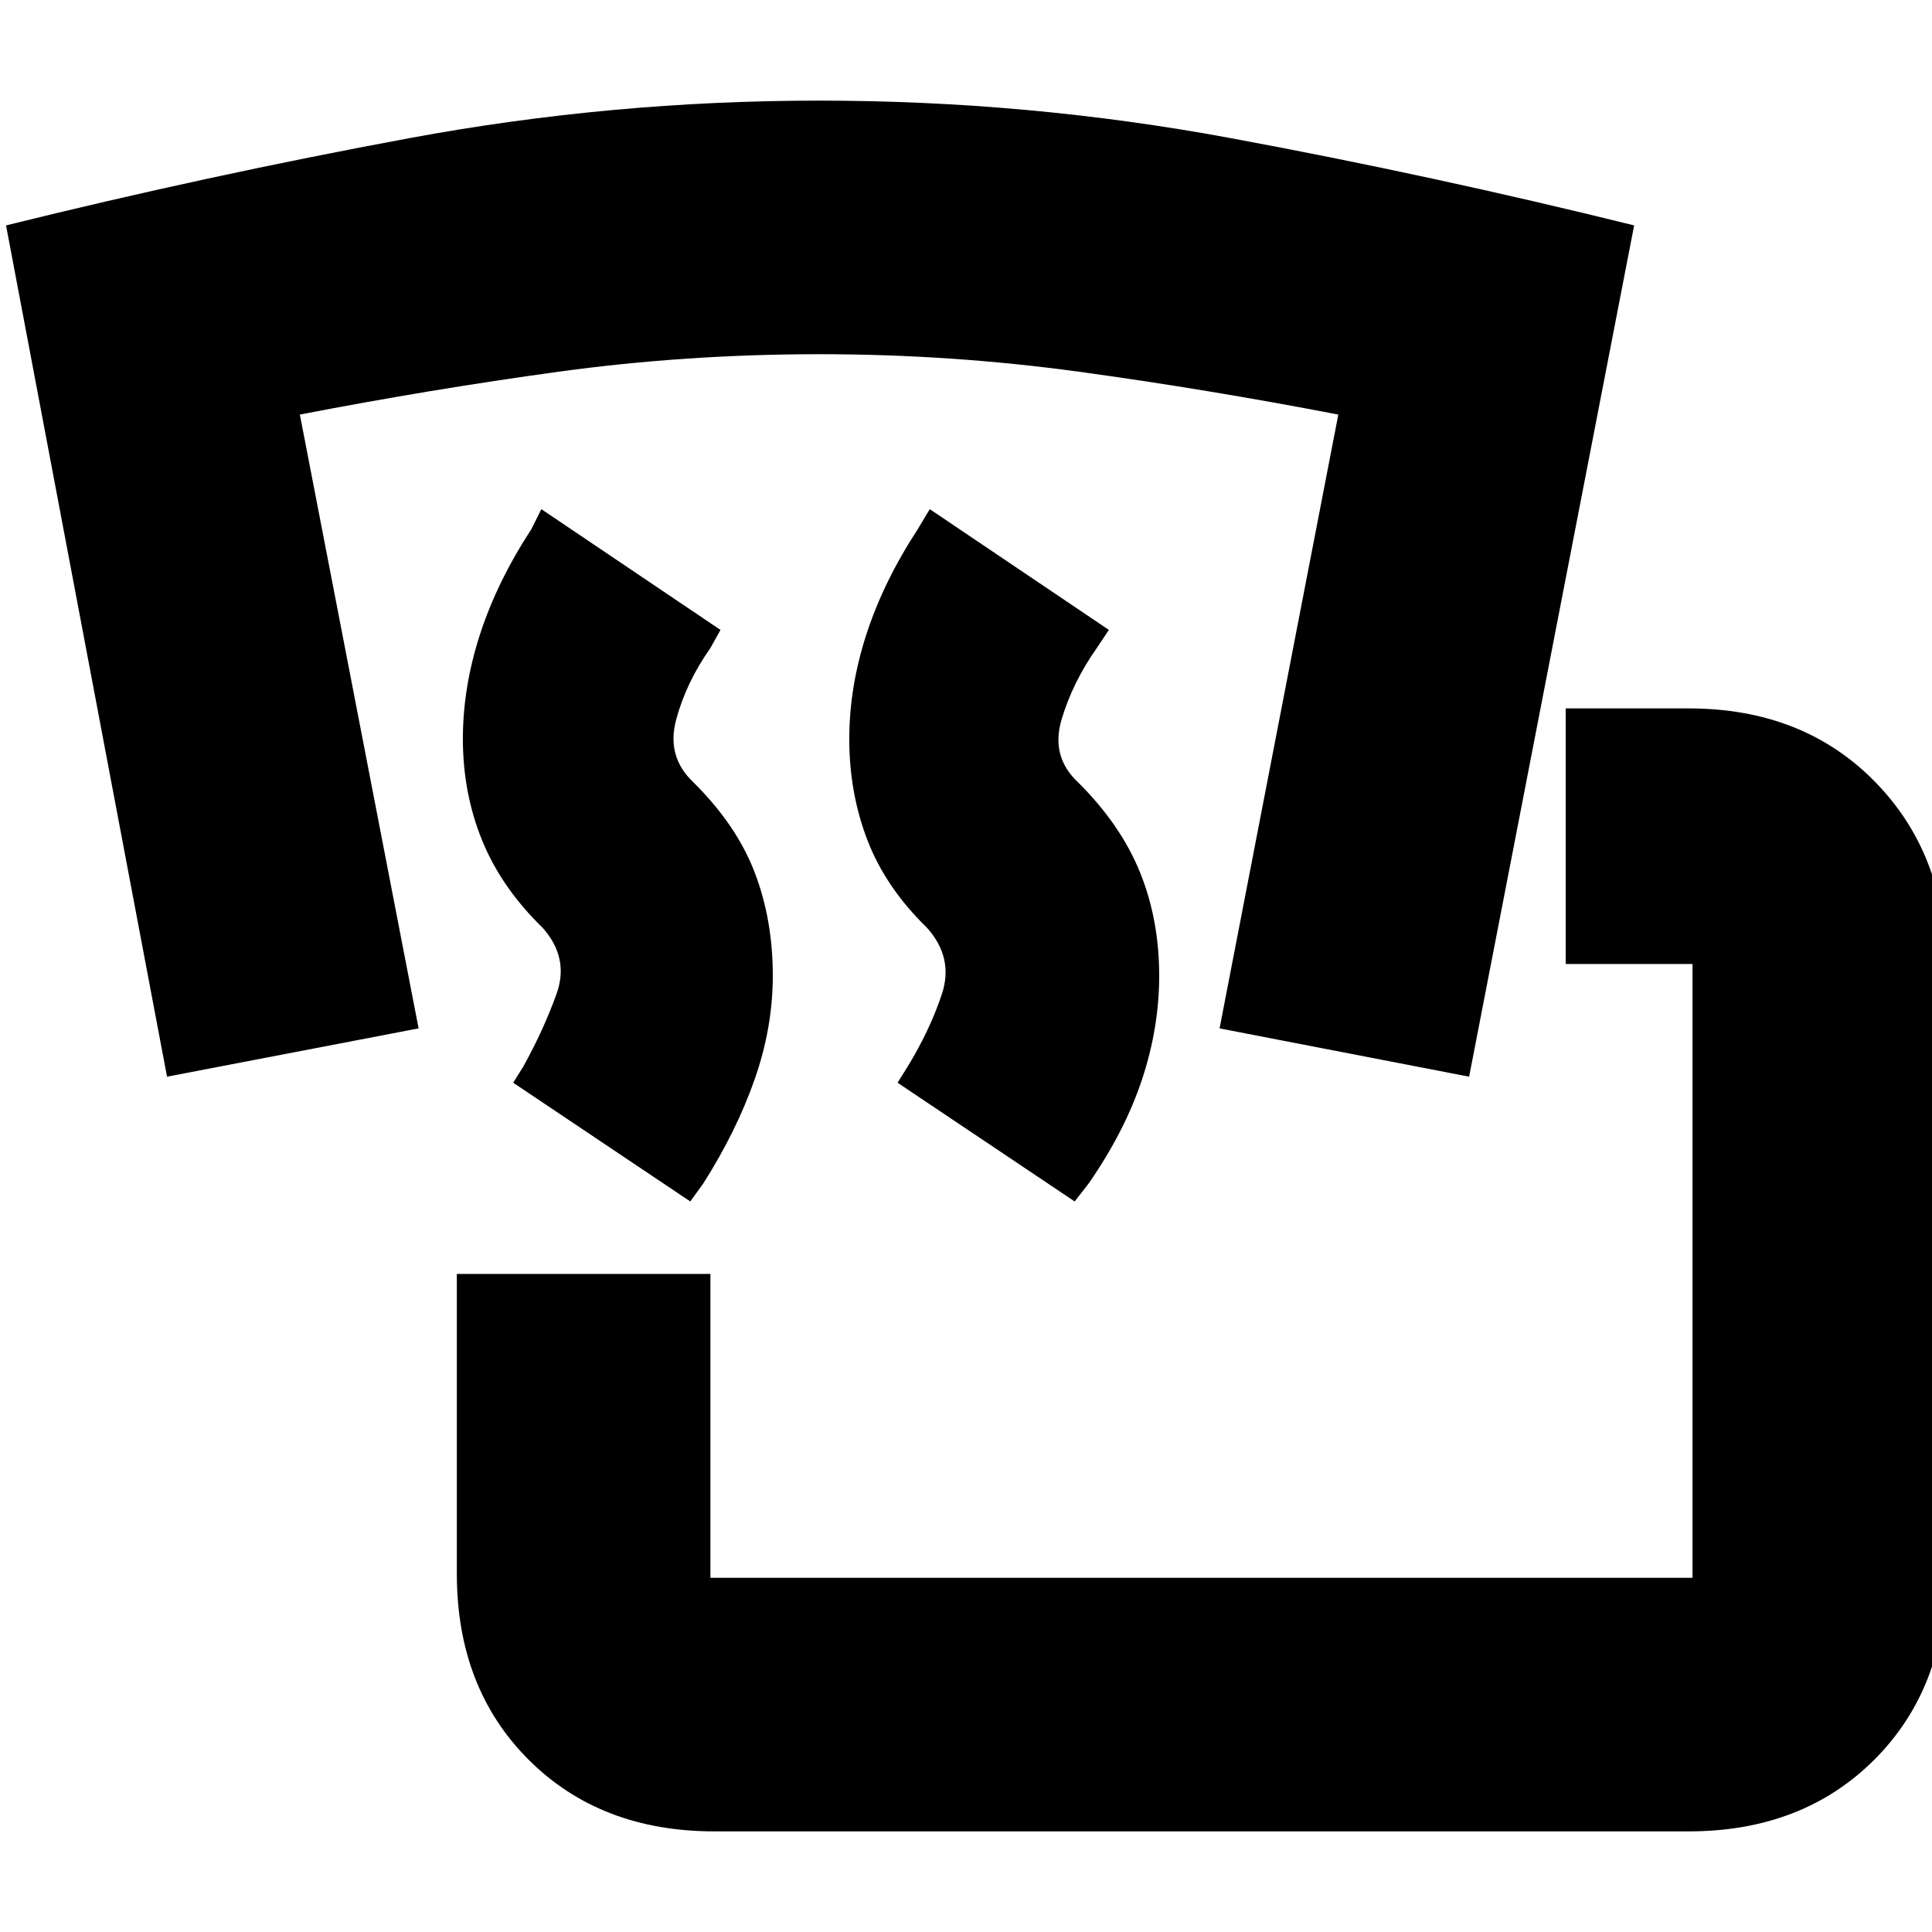 <svg xmlns="http://www.w3.org/2000/svg" height="20" viewBox="0 -960 960 960" width="20"><path d="M355-50q-56.73 0-92.36-35.64Q227-121.28 227-178v-149h126v151h488v-305h-63v-127h61q56.72 0 92.36 36.14T967-480v302q0 56.72-35.64 92.36T839-50H355Zm-12-313-88-59 5-8q10-18 16.5-36t-6.86-32.98q-20.52-19.96-30.08-43.45-9.56-23.49-9.56-50.43 0-25.69 8.5-51.91Q247-671 264-697l5-10 89 60-5 9q-12 17-17 35.5t8.59 31.26Q366-550 375-526.5q9 23.5 9 51.36 0 25.69-9 51.41Q366-398 349.5-372l-6.5 9Zm191 0-88-59 5-8q11-18 17-36t-7.36-32.98q-20.52-19.96-29.58-43.45-9.06-23.49-9.06-50.43 0-25.69 8.5-51.91Q439-671 456-697l6-10 89 60-6 9q-12 17-17.5 35.5t8.24 31.28q21.16 21.06 30.71 44.64Q576-503 576-475.14q0 25.69-8.5 51.41Q559-398 541-372l-7 9ZM83-425 3-848q100-24.75 200.5-43.37Q304-910 407-910q104 0 204.5 18.63Q712-872.75 812-848l-82 423-124-24 59-305q-65.2-12.57-128.87-21.29-63.68-8.71-128.9-8.71-66.23 0-129.73 8.71Q214-766.57 149-754l59 305-125 24Z"/></svg>